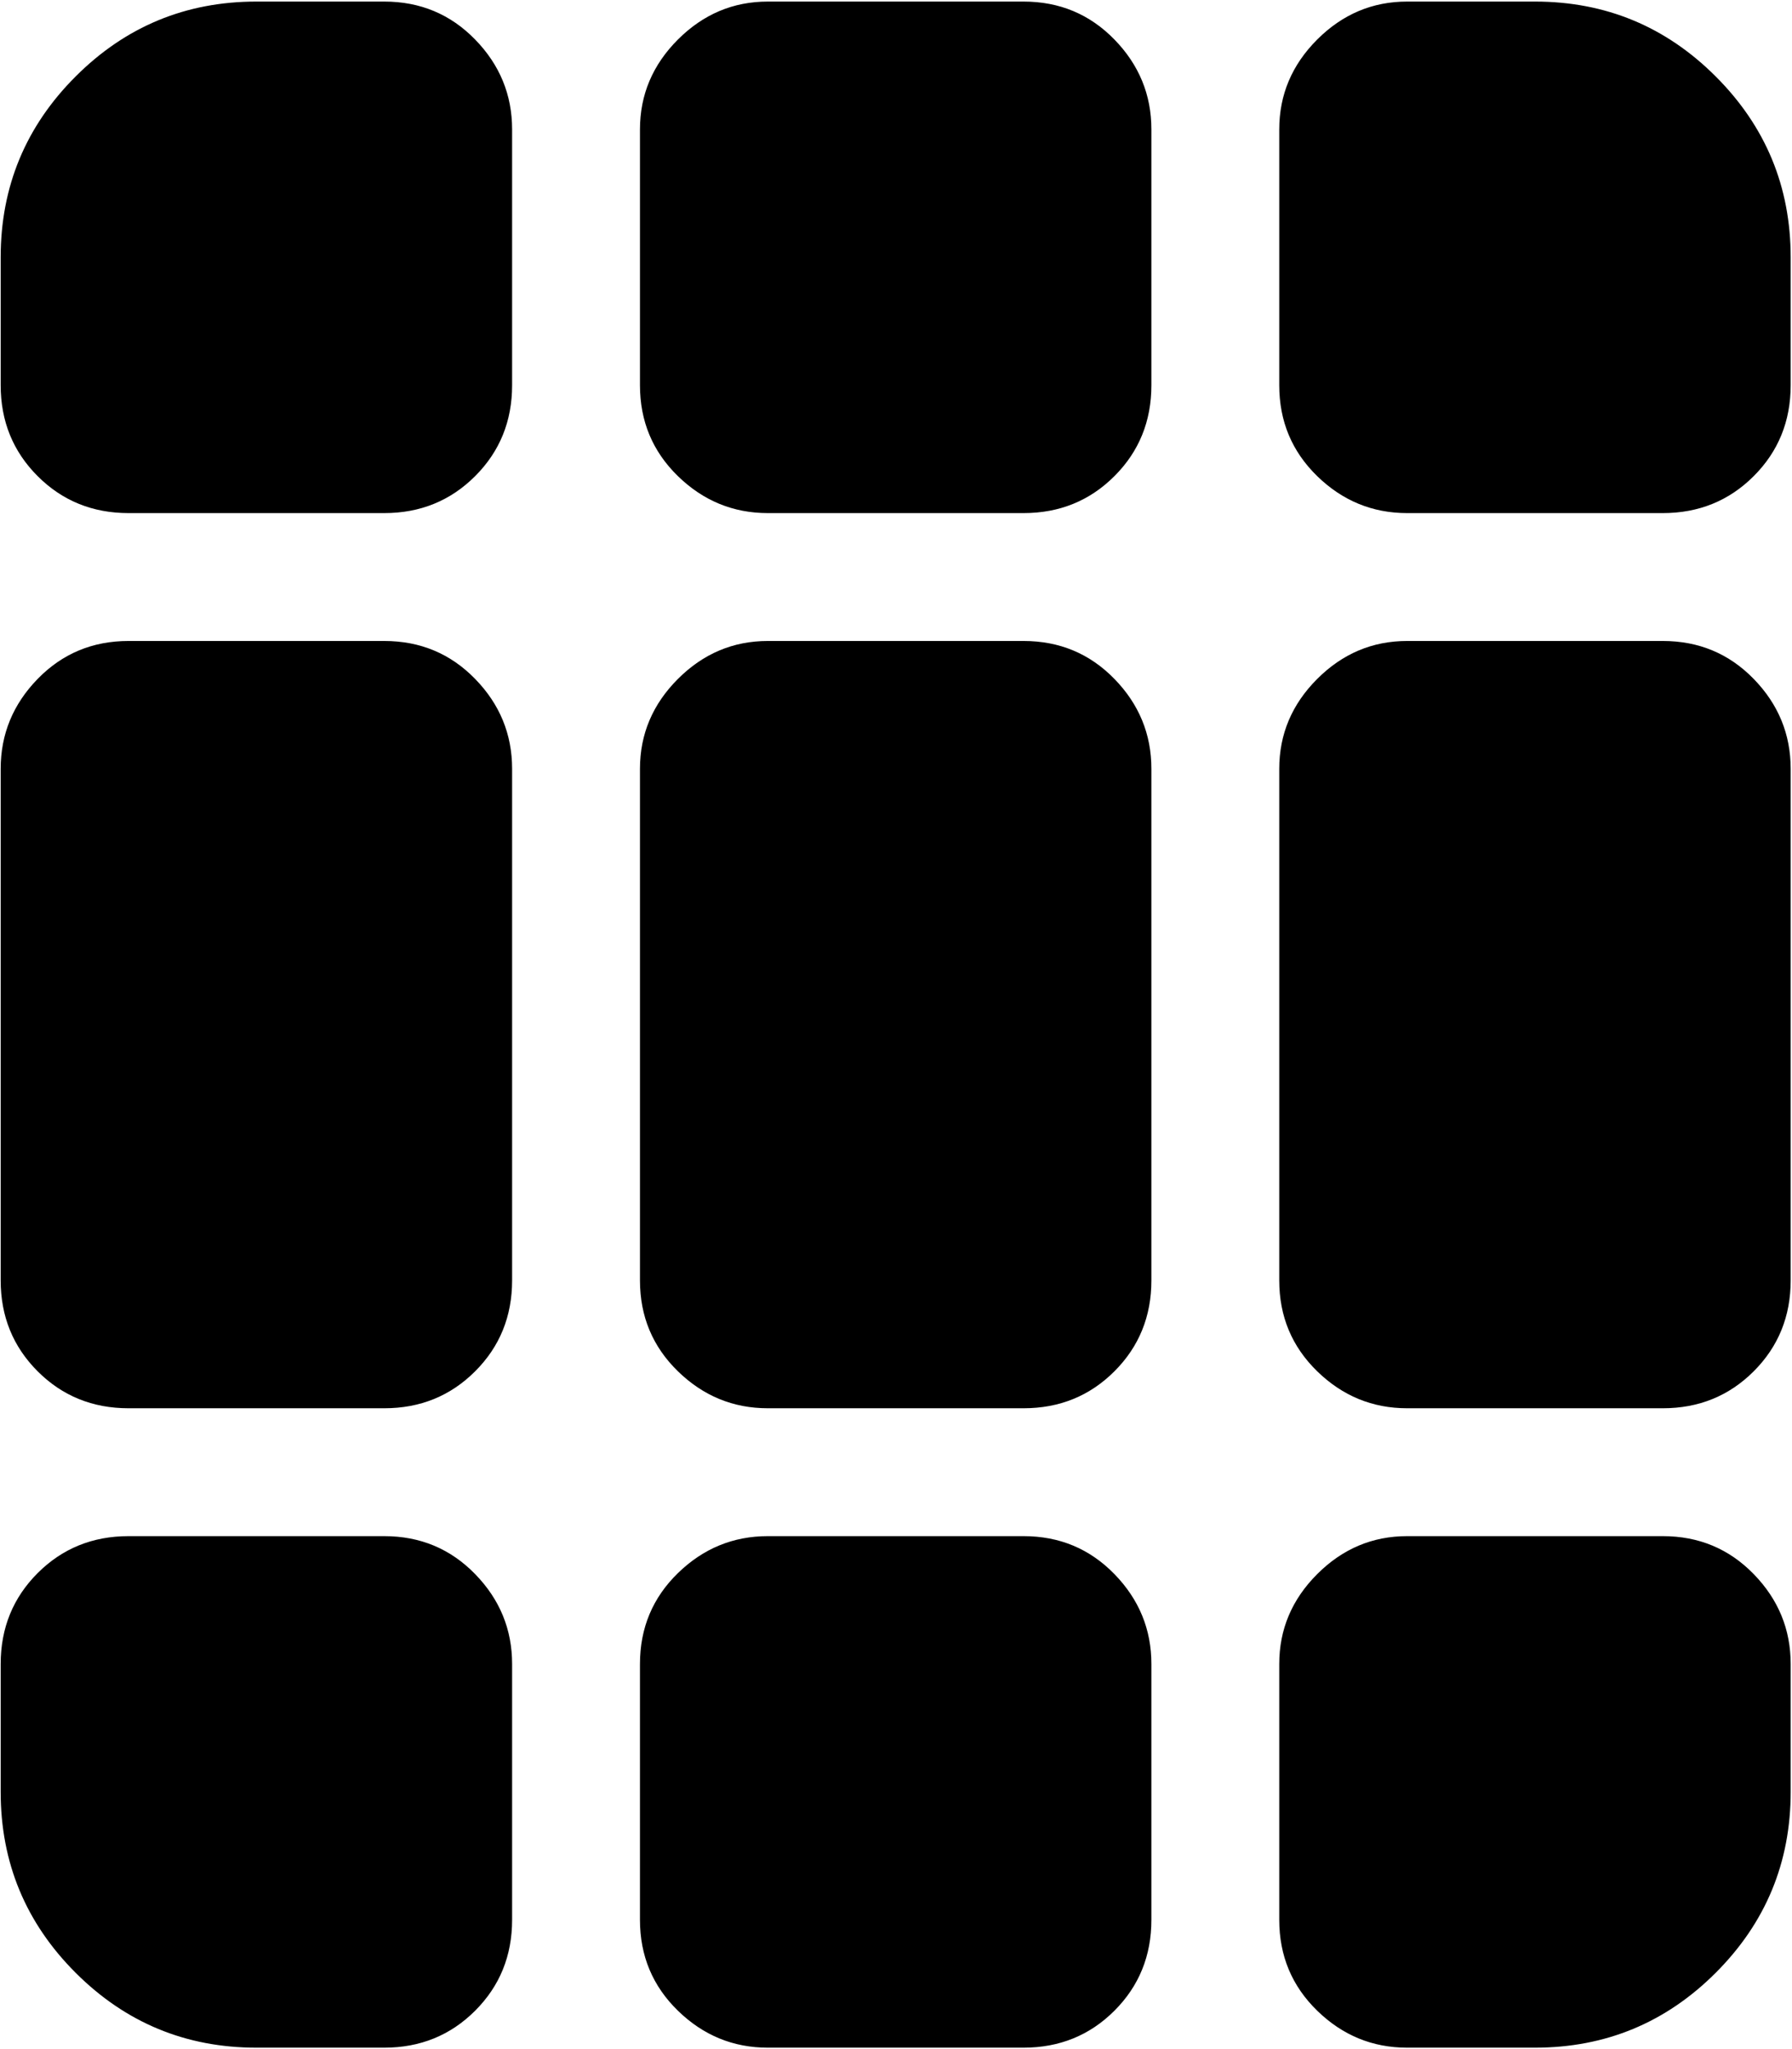 <svg xmlns="http://www.w3.org/2000/svg" width="3em" height="3.43em" viewBox="0 0 897 1024"><path fill="currentColor" d="M768.338 1024h-64q-26 0-45-18.5t-19-45.5V832q0-26 19-45t45-19h128q27 0 45.5 19t18.5 45v64q0 53-37.5 90.5t-90.5 37.5m64-320h-128q-26 0-45-18.5t-19-45.5V384q0-26 19-45t45-19h128q27 0 45.5 19t18.5 45v256q0 27-18.5 45.5t-45.5 18.5m0-448h-128q-26 0-45-18.5t-19-45.5V64q0-26 19-45t45-19h64q53 0 90.5 37.5t37.5 90.5v64q0 27-18.5 45.5t-45.5 18.5m-320 768h-128q-26 0-45-18.5t-19-45.5V832q0-27 19-45.5t45-18.5h128q27 0 45.5 19t18.5 45v128q0 27-18.5 45.5t-45.5 18.5m0-320h-128q-26 0-45-18.5t-19-45.5V384q0-26 19-45t45-19h128q27 0 45.5 19t18.5 45v256q0 27-18.5 45.5t-45.5 18.5m0-448h-128q-26 0-45-18.5t-19-45.5V64q0-26 19-45t45-19h128q27 0 45.5 19t18.5 45v128q0 27-18.5 45.5t-45.5 18.5m-320 768h-64q-53 0-90.5-37.5T.338 896v-64q0-27 18.5-45.5t45.5-18.5h128q27 0 45.5 19t18.5 45v128q0 27-18.5 45.5t-45.5 18.5m0-320h-128q-27 0-45.5-18.5T.338 640V384q0-26 18.5-45t45.5-19h128q27 0 45.5 19t18.5 45v256q0 27-18.5 45.5t-45.5 18.5m0-448h-128q-27 0-45.5-18.5T.338 192v-64q0-53 37.5-90.5t90.5-37.5h64q27 0 45.5 19t18.5 45v128q0 27-18.5 45.5t-45.5 18.5"/></svg>